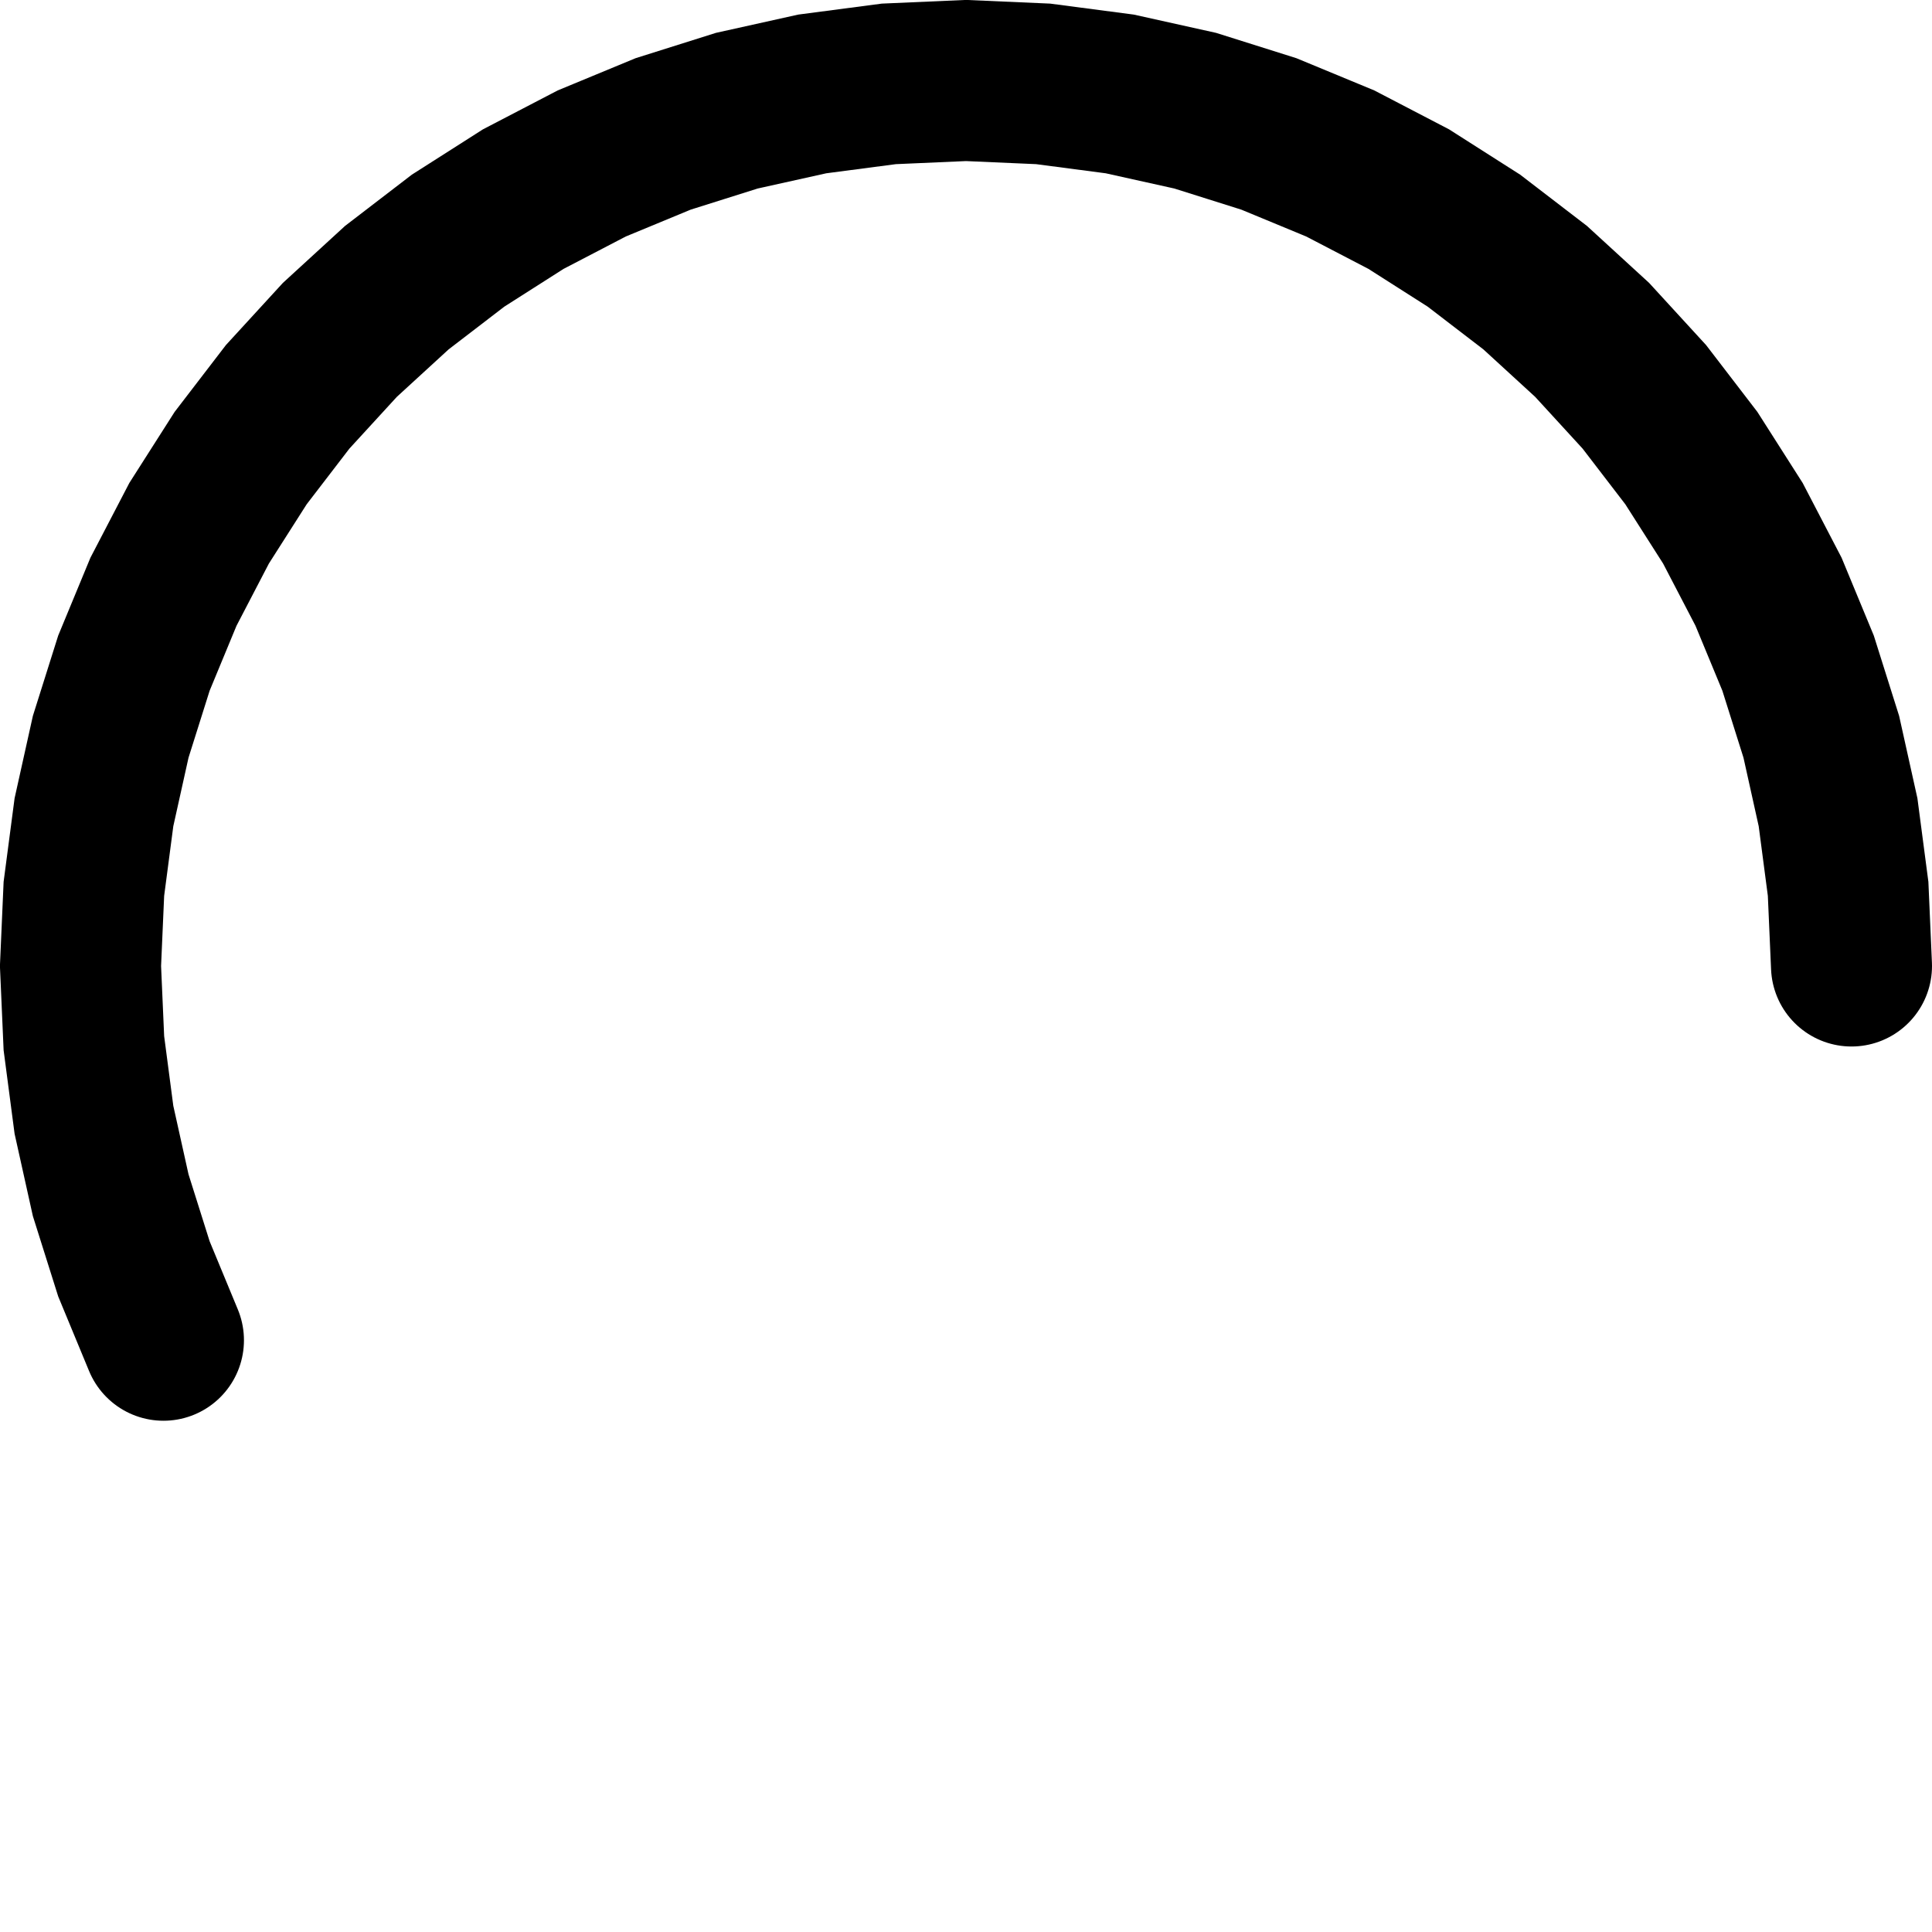 <svg class="loader" width="80" height="80" viewBox="0 0 48 48" fill="none" xmlns="http://www.w3.org/2000/svg">
    <path d="M46 24L45.916 22.083L45.666 20.18L45.25 18.306L44.673 16.476L43.939 14.702L43.053 13L42.021 11.381L40.853 9.859L39.556 8.444L38.141 7.147L36.619 5.979L35 4.947L33.298 4.061L31.524 3.327L29.694 2.75L27.82 2.334L25.917 2.084L24 2L22.083 2.084L20.18 2.334L18.306 2.75L16.476 3.327L14.702 4.061L13 4.947L11.381 5.979L9.859 7.147L8.444 8.444L7.147 9.859L5.979 11.381L4.947 13L4.061 14.702L3.327 16.476L2.75 18.306L2.334 20.18L2.084 22.083L2 24L2.084 25.917L2.334 27.82L2.75 29.694L3.327 31.524L4.061 33.298" stroke="currentColor" stroke-width="4" stroke-linecap="round"/>
</svg>